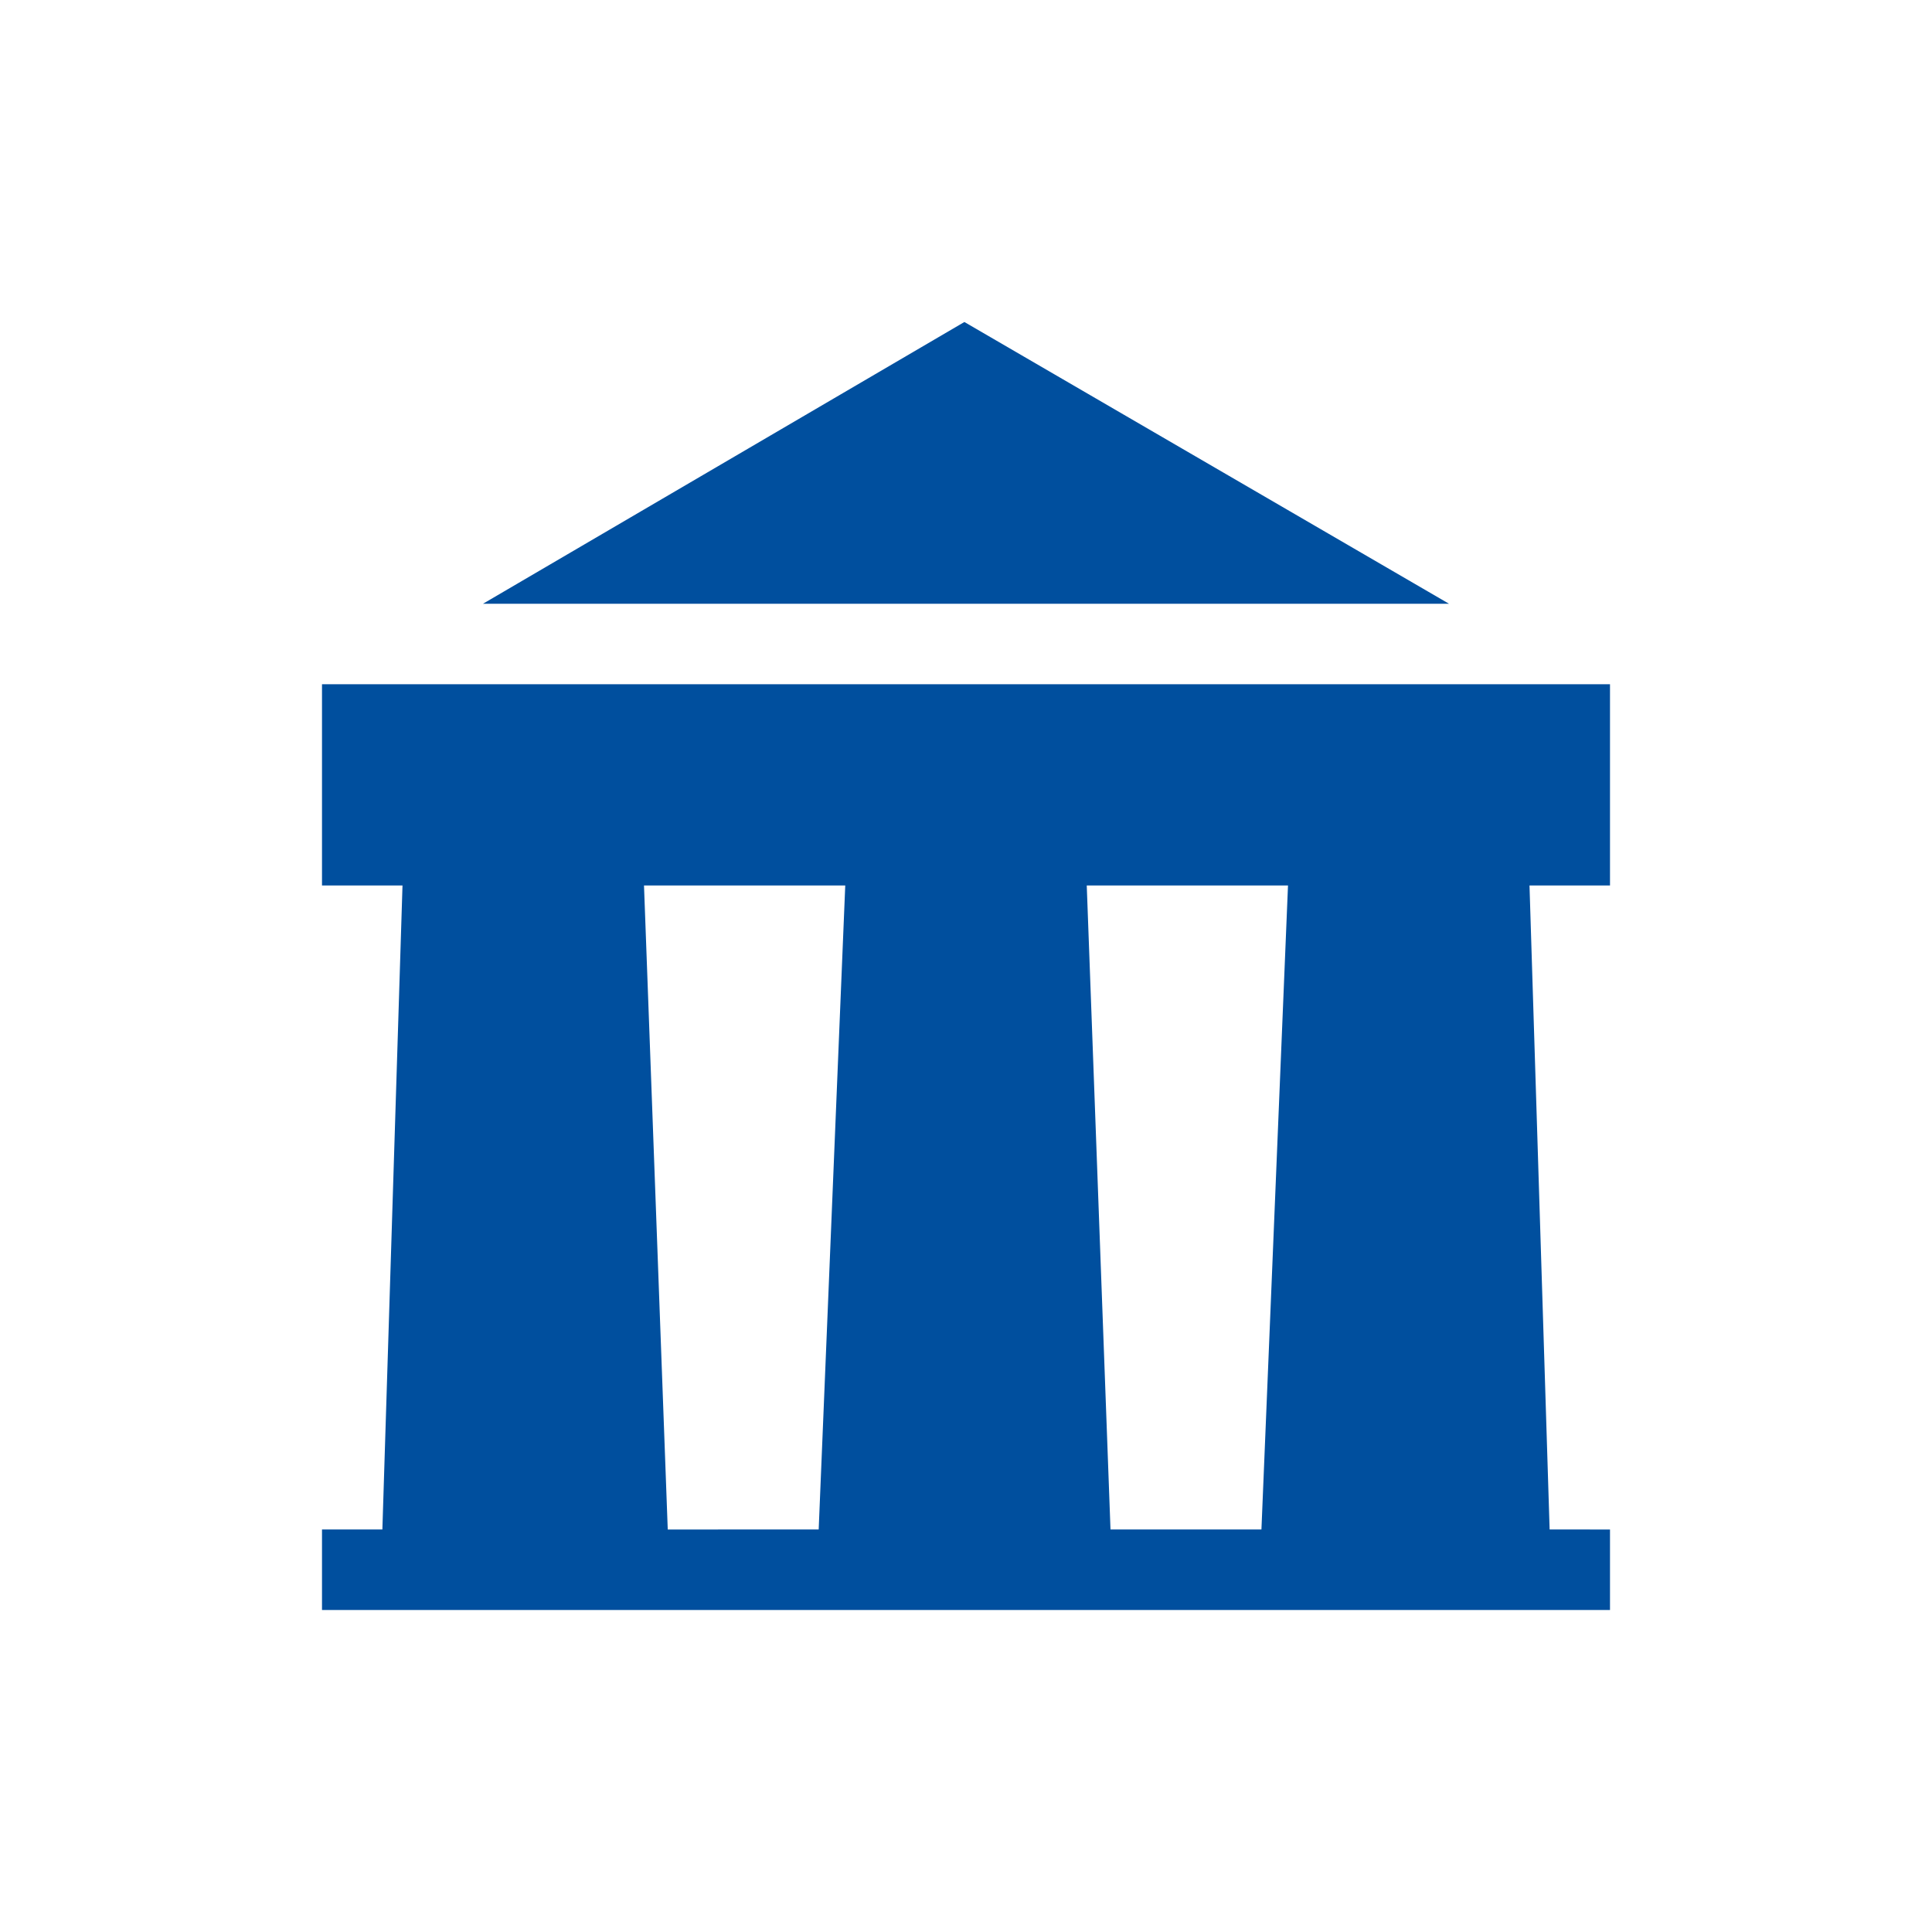 <svg xmlns="http://www.w3.org/2000/svg" width="24" height="24" fill="none" viewBox="0 0 24 24">
    <path fill="#004F9E" fill-rule="evenodd" d="M4 8.5h16V11h-1l.25 8H20v1H4v-1h.75L5 11H4zM8 11h2.5l-.33 8H8.295zm5.5 0H16l-.33 8h-1.875z" clip-rule="evenodd"/>
    <path fill="#004F9E" d="M6 7.5 11.98 4 18 7.5z"/>
</svg>
